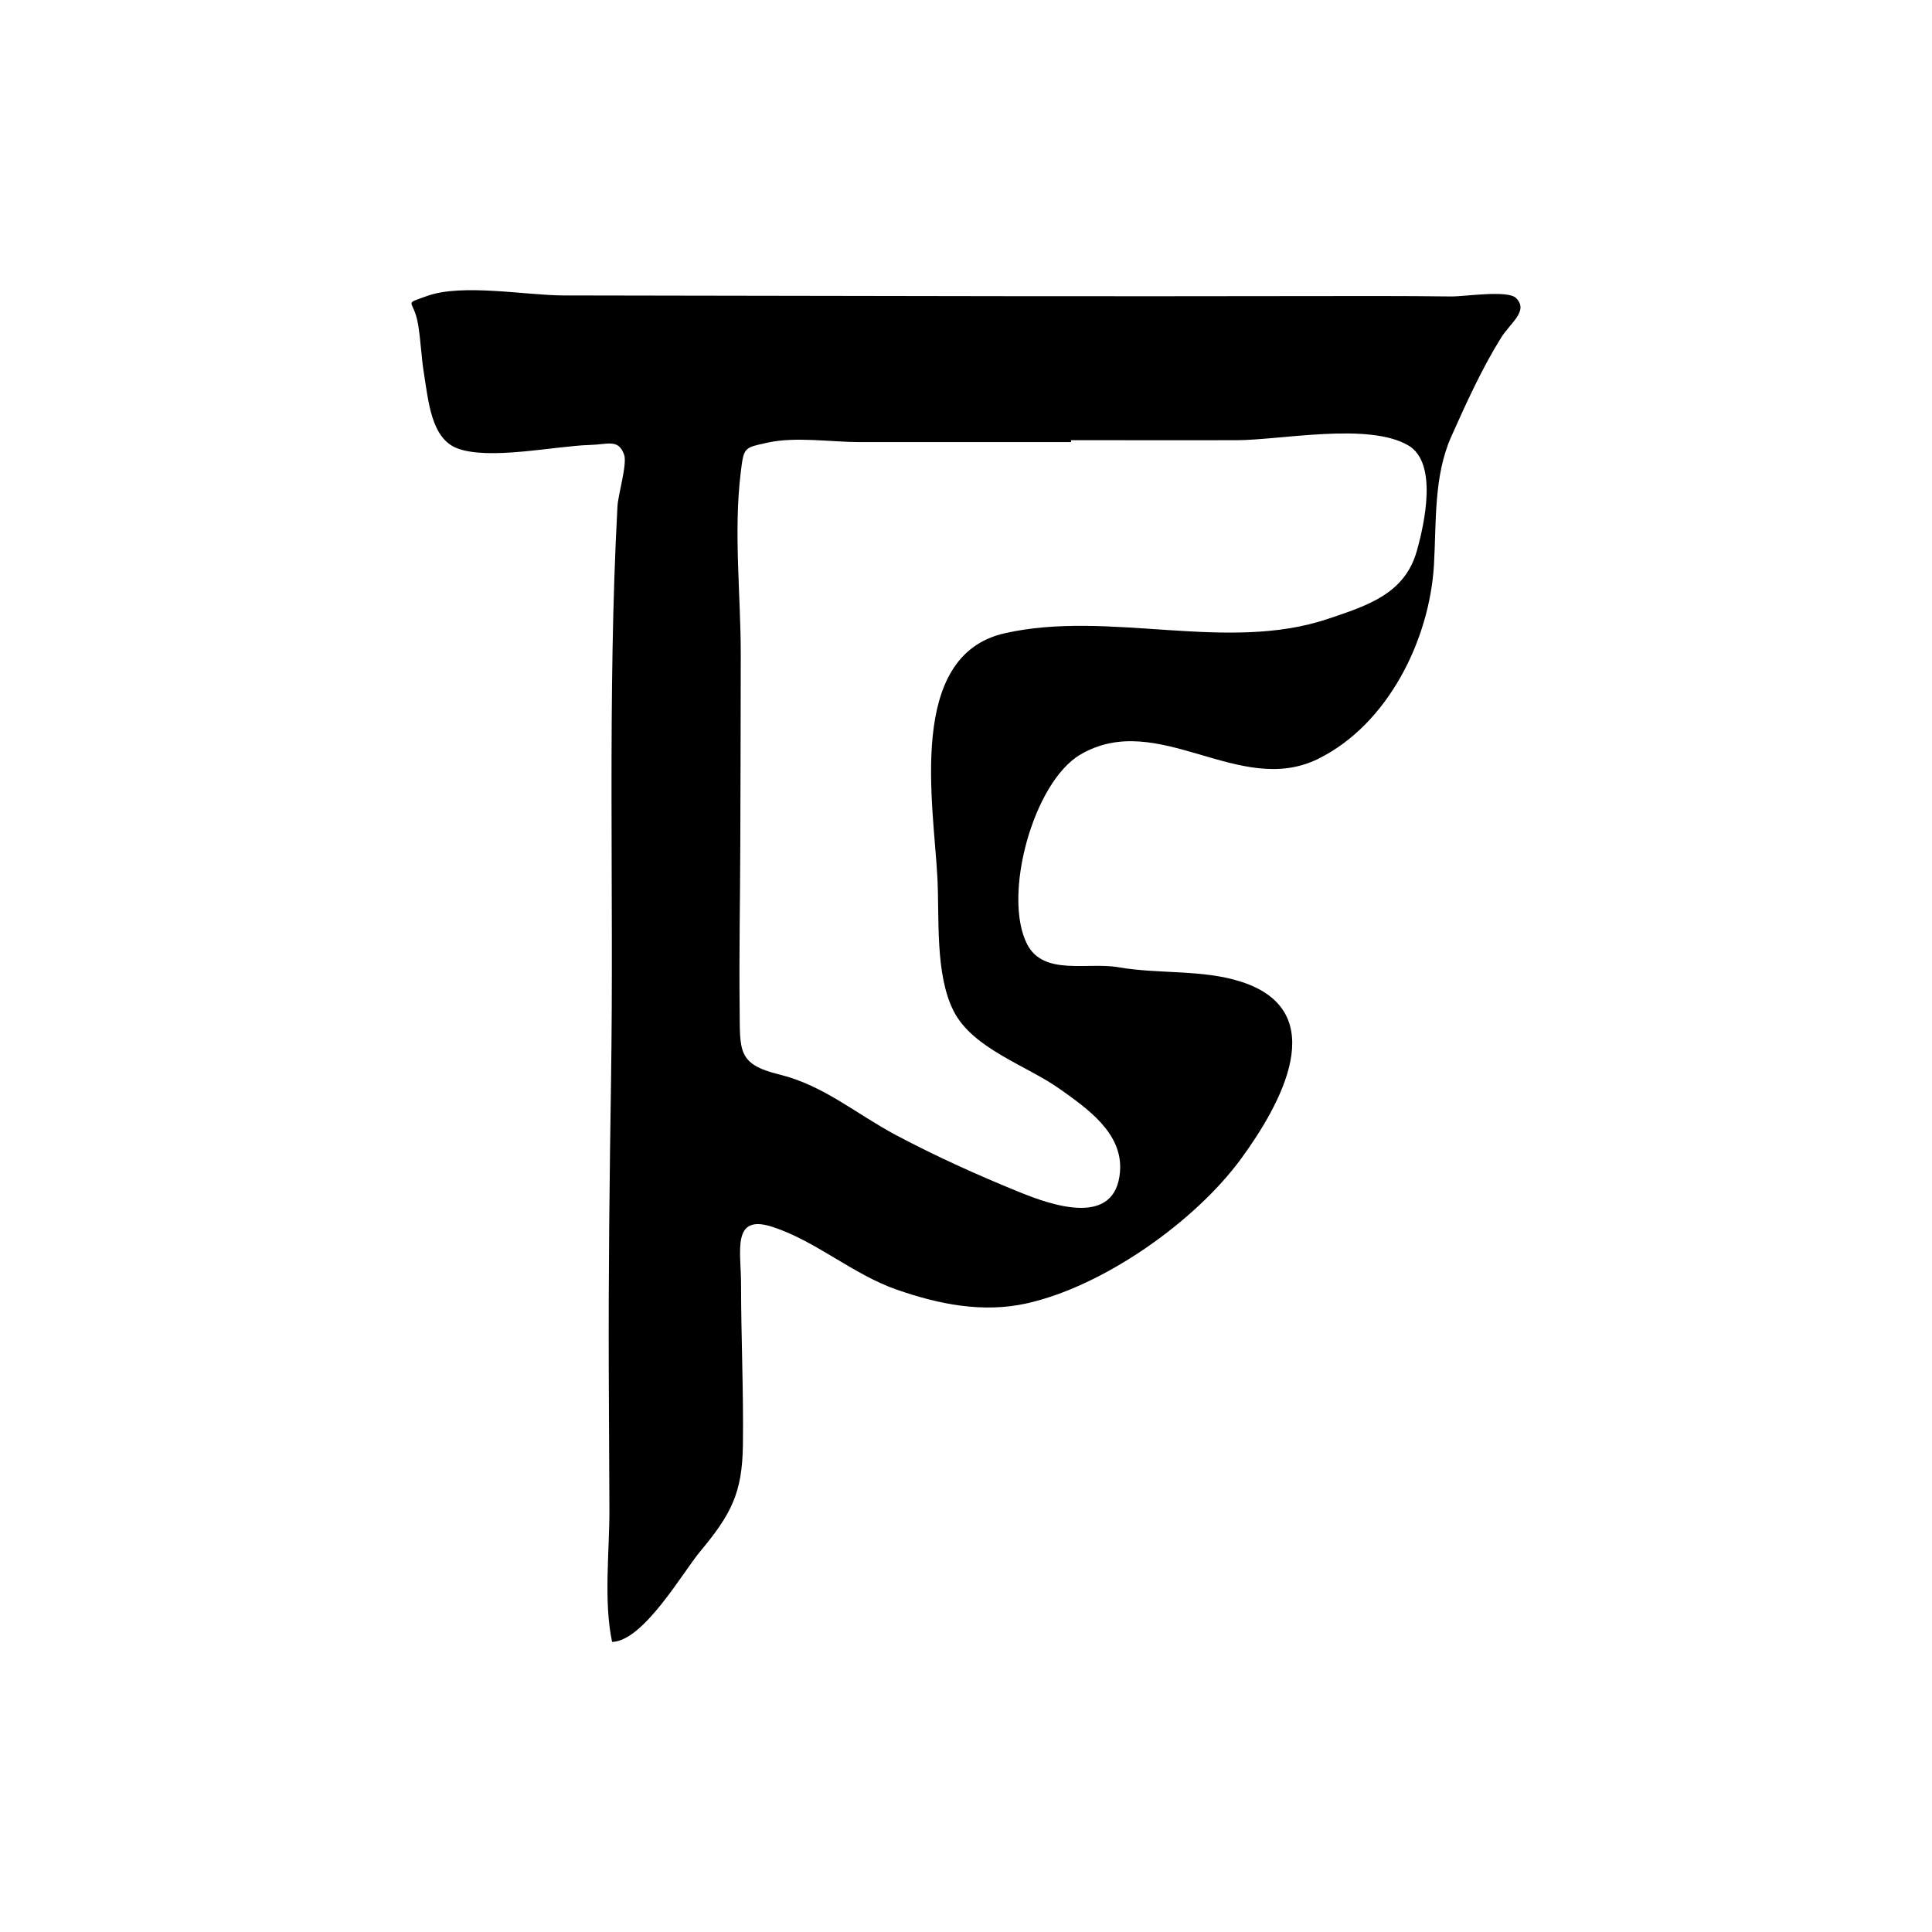 <?xml version="1.0" encoding="UTF-8"?>
<svg id="Calque_1" data-name="Calque 1" xmlns="http://www.w3.org/2000/svg" viewBox="0 0 1024 1024">
  <defs>
    <style>
      .cls-1 {
        stroke-width: 0px;
      }
    </style>
  </defs>
  <path class="cls-1" d="m324.41,870.22c-4.57-21.8-1.32-48.12-1.41-70.36-.1-24.29-.25-48.59-.34-72.88-.19-51.42.41-102.81,1.2-154.21,1.57-101.26-2.02-203.33,3.41-304.45.32-6.05,5.27-22.48,3.53-27.32-3.05-8.52-8.41-5.43-17.99-5.17-18.58.5-53.62,8.31-70.6,1.73-13.64-5.29-15.13-24.93-17.51-39.6-1.39-8.58-1.66-17.3-3.08-25.87-2.3-13.96-8.57-10.38,4.63-15.18,18.67-6.78,52.74-.35,72.36-.32,27.67.04,55.34.09,83.01.14,51.65.09,103.3.18,154.96.25,51.84.07,103.67.02,155.51-.05,25.67-.03,51.34-.13,77,.2,7.08.09,29.99-3.55,34.43.83,6.91,6.82-2.99,13.1-7.99,21.16-10.21,16.44-18.4,34.55-26.29,52.2-9.41,21.07-7.88,45.02-9.21,68.04-2.28,39.44-24.15,84.43-61.35,102.83-41.83,20.69-84.71-26.31-125.93-2.33-25.19,14.65-41.56,75.16-28.29,100.7,8.75,16.82,31.99,9.23,48.43,12.11,21.17,3.7,44.53,1.04,65.08,7.71,48.62,15.77,20.61,65.34-.14,93.73-24.4,33.37-72.99,67.69-113.75,76.73-23.28,5.16-46.6.43-68.76-7.29-23.31-8.12-42.97-25.88-66.04-33.33-21.61-6.97-16.52,13.03-16.51,29.98.02,28.54,1.36,57.11.99,85.66-.33,25.69-6.36,36.86-22.7,56.49-9.33,11.21-30,47.44-46.64,47.9Zm243.24-636.92c0,.34,0,.69,0,1.03-37.26,0-74.52,0-111.78,0-15.09,0-34.14-3.01-48.88.25-12.87,2.85-12.73,2.25-14.44,16.33-3.77,31.05.09,64.88.07,96.16-.02,33.46-.15,66.93-.25,100.39-.09,28.85-.67,57.75-.35,86.59.25,23-1.36,29.95,21.15,35.48,23.44,5.76,40.71,20.94,61.83,32.15,21.23,11.27,43.17,21.17,65.42,30.21,17.23,7,50.89,18.78,53.21-10.94,1.6-20.44-17.46-33.46-31.91-43.76-17.45-12.44-46.01-21.26-56.22-41.2-9.99-19.51-7.55-49.49-8.66-70.82-2.05-39.33-16.45-117.75,35.64-129.52,55.48-12.54,117.59,10.5,171.44-7.66,20.86-7.04,40.61-13.2,47.01-35.95,4.22-14.98,11.13-46.74-4.45-55.93-21.1-12.44-67.6-2.82-91.34-2.79-29.16.04-58.31-.01-87.47-.01Z"/>
</svg>